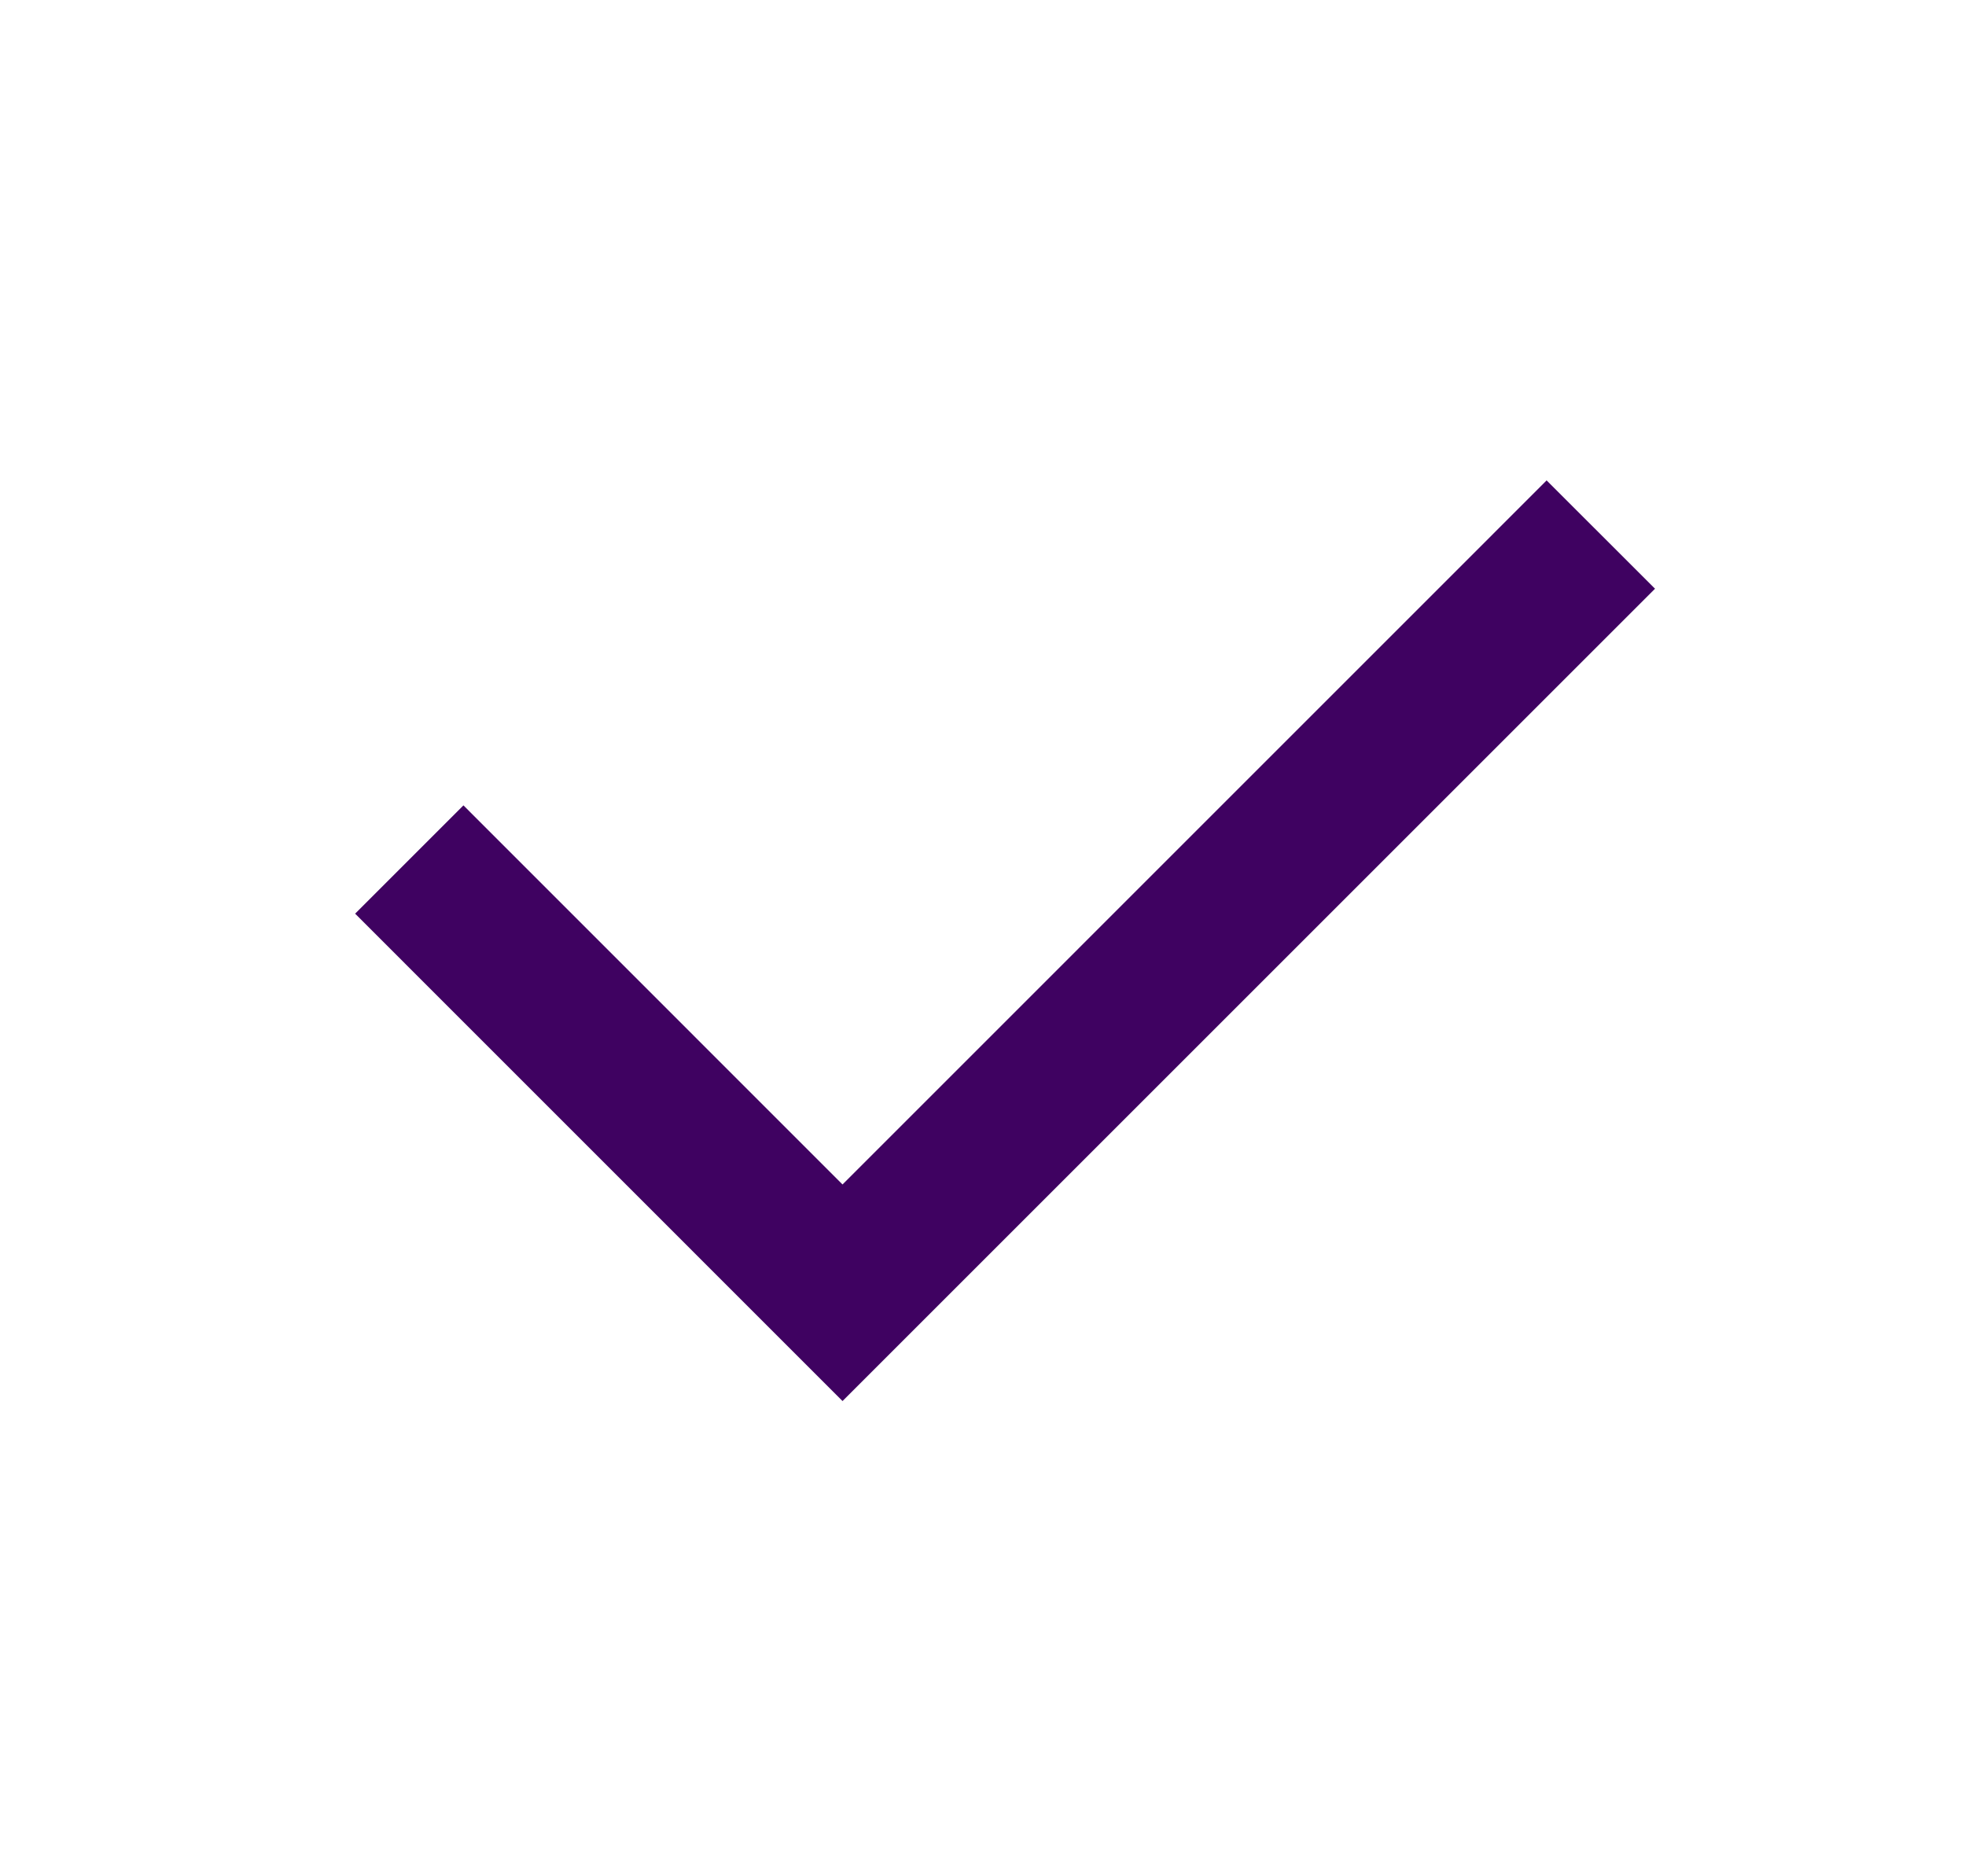 <svg width="22" height="21" viewBox="0 0 22 21" fill="none" xmlns="http://www.w3.org/2000/svg">
<path d="M9.428 13.257L17.307 5.377L18.52 6.589L9.428 15.681L3.974 10.226L5.186 9.014L9.428 13.257Z" fill="#3F0261"/>
</svg>
